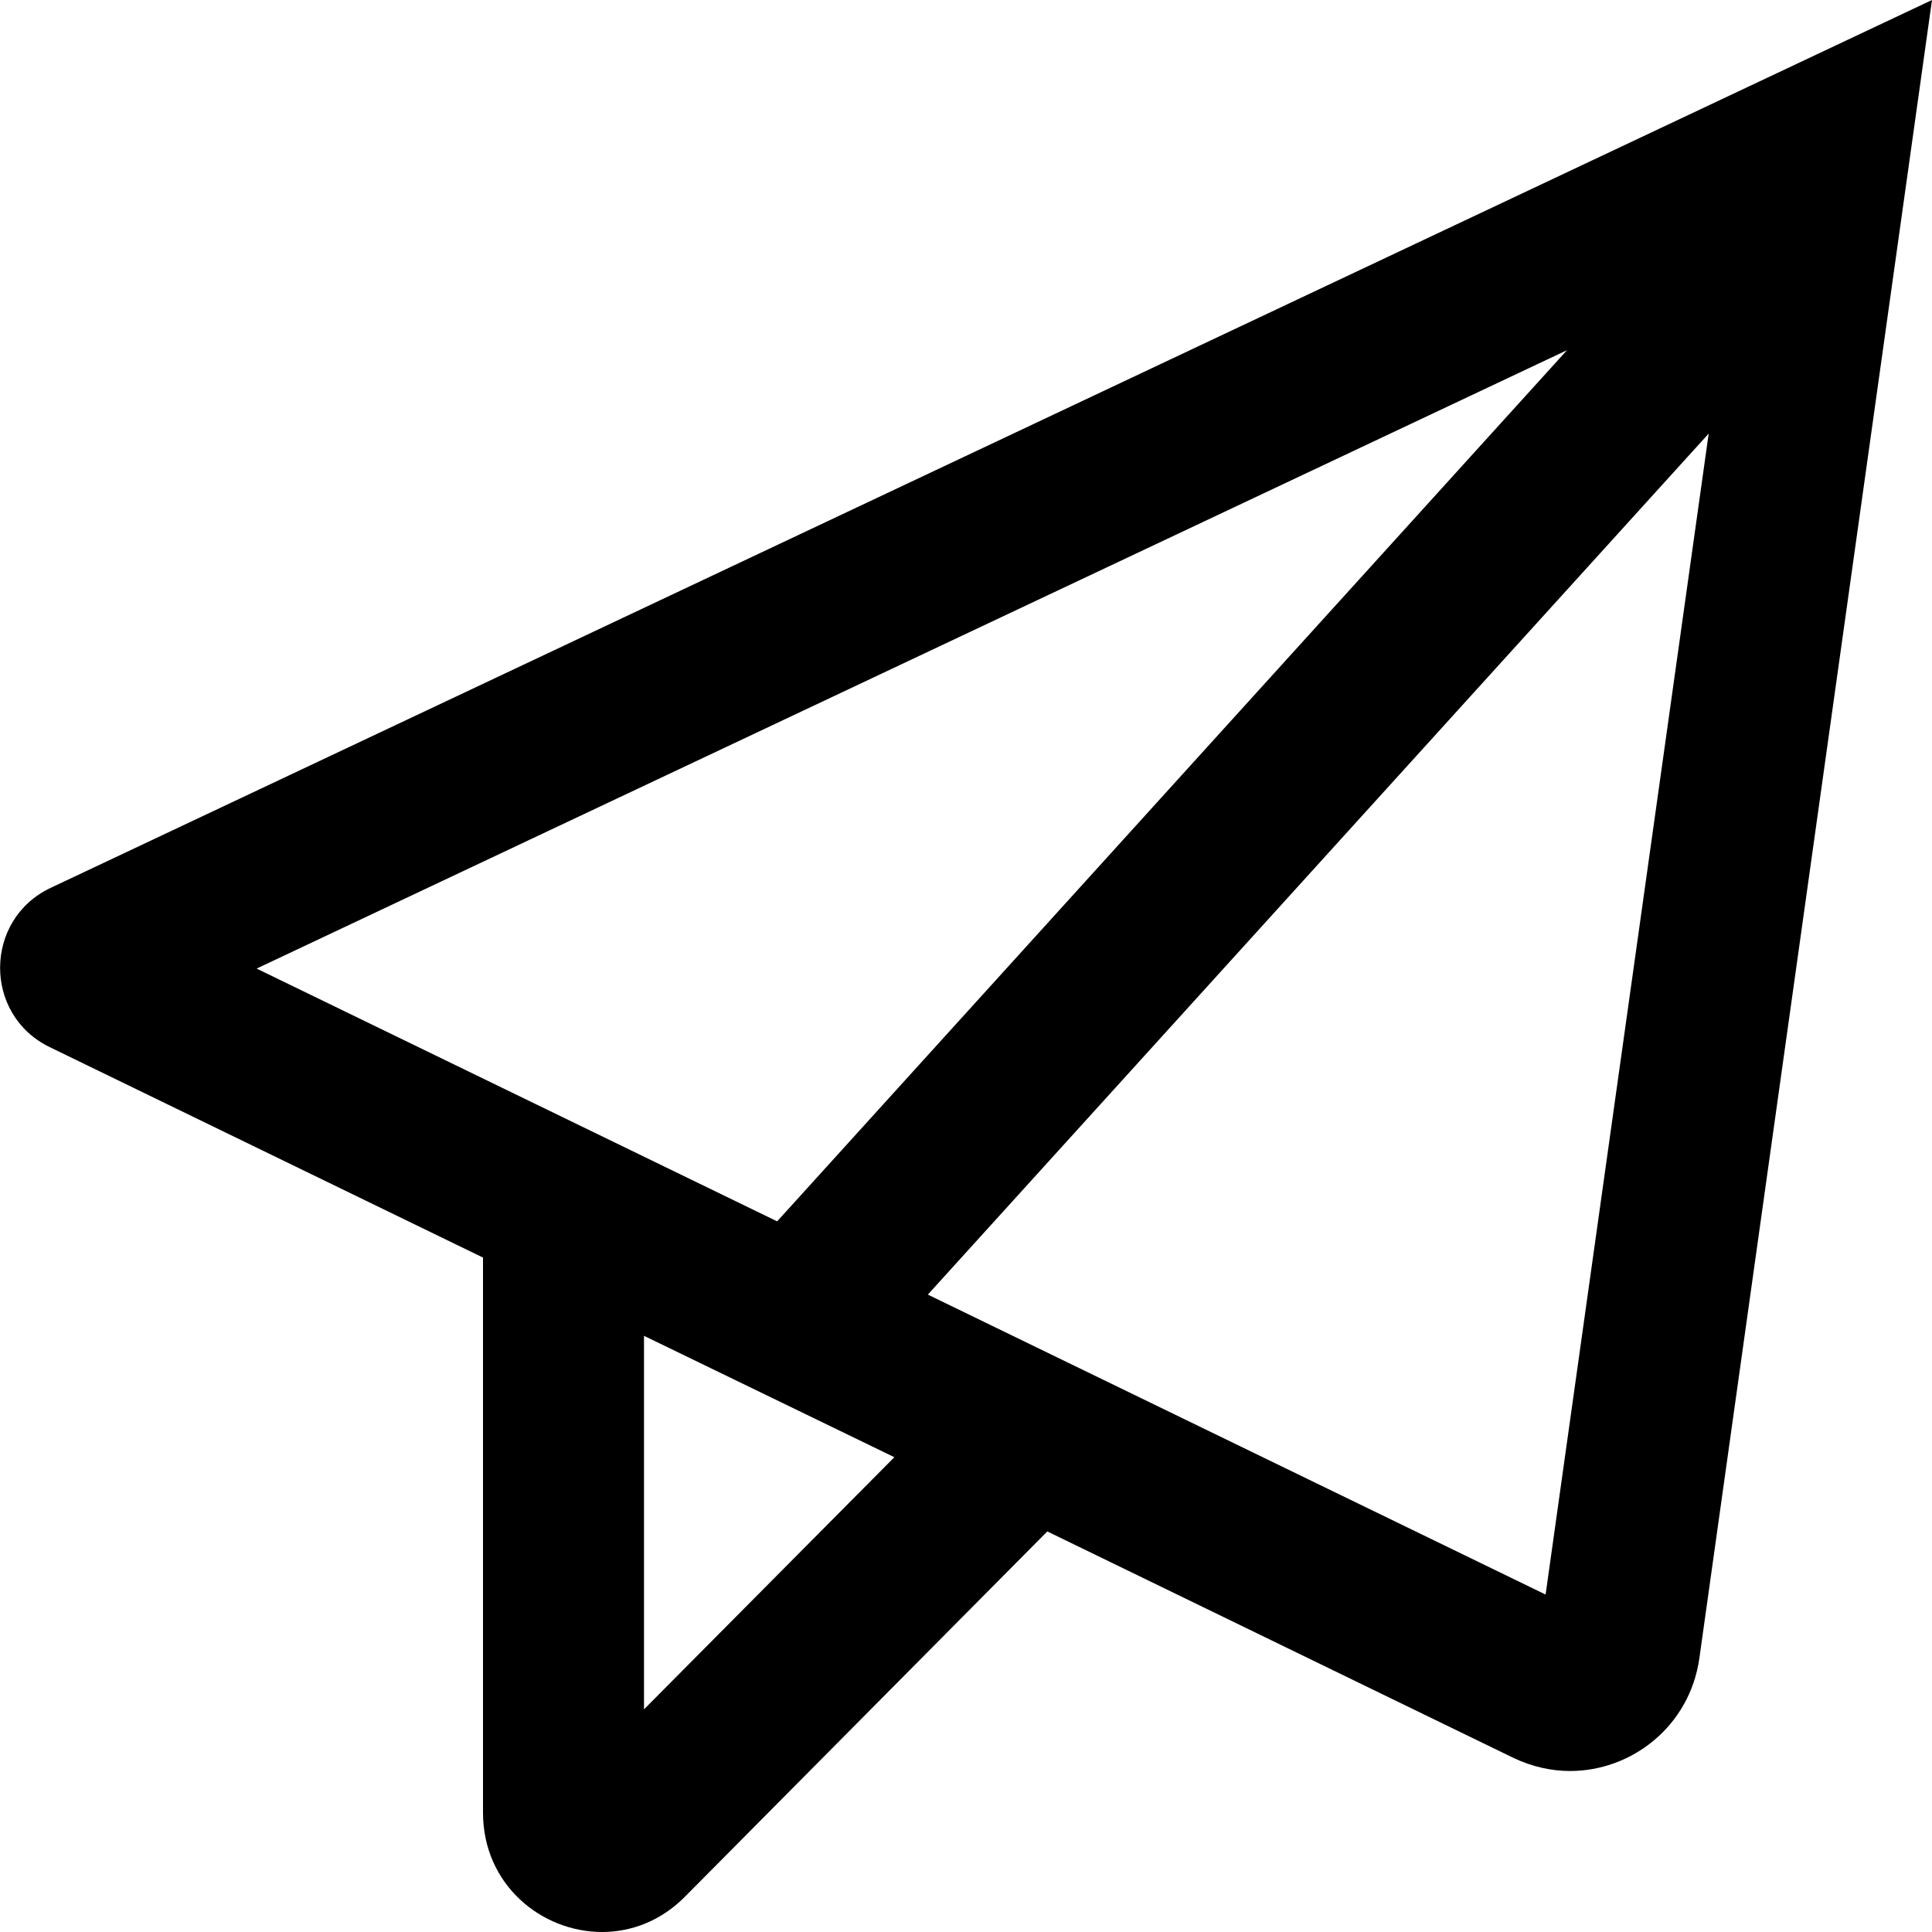 <svg xmlns="http://www.w3.org/2000/svg" xlink="http://www.w3.org/1999/xlink" width="12" height="12" viewBox="0 0 12 12"><path d="M0.314,5.515 L12,0 L10.555,10.3 C10.496,10.718 10.139,11 9.752,11 C9.635,11 9.514,10.973 9.399,10.918 L6.505,9.512 L4.253,11.782 C4.104,11.932 3.92,12 3.74,12 C3.362,12 3,11.705 3,11.258 L3,7.811 L0.309,6.504 C-0.105,6.303 -0.101,5.712 0.314,5.515 Z M9.6,9.904 L10.613,2.693 L5.763,8.041 L9.6,9.904 Z M4,10.617 L5.555,9.051 L4,8.297 L4,10.617 Z M9.733,2.175 L1.594,6.016 L4.827,7.586 L9.733,2.175 Z"/></svg>
